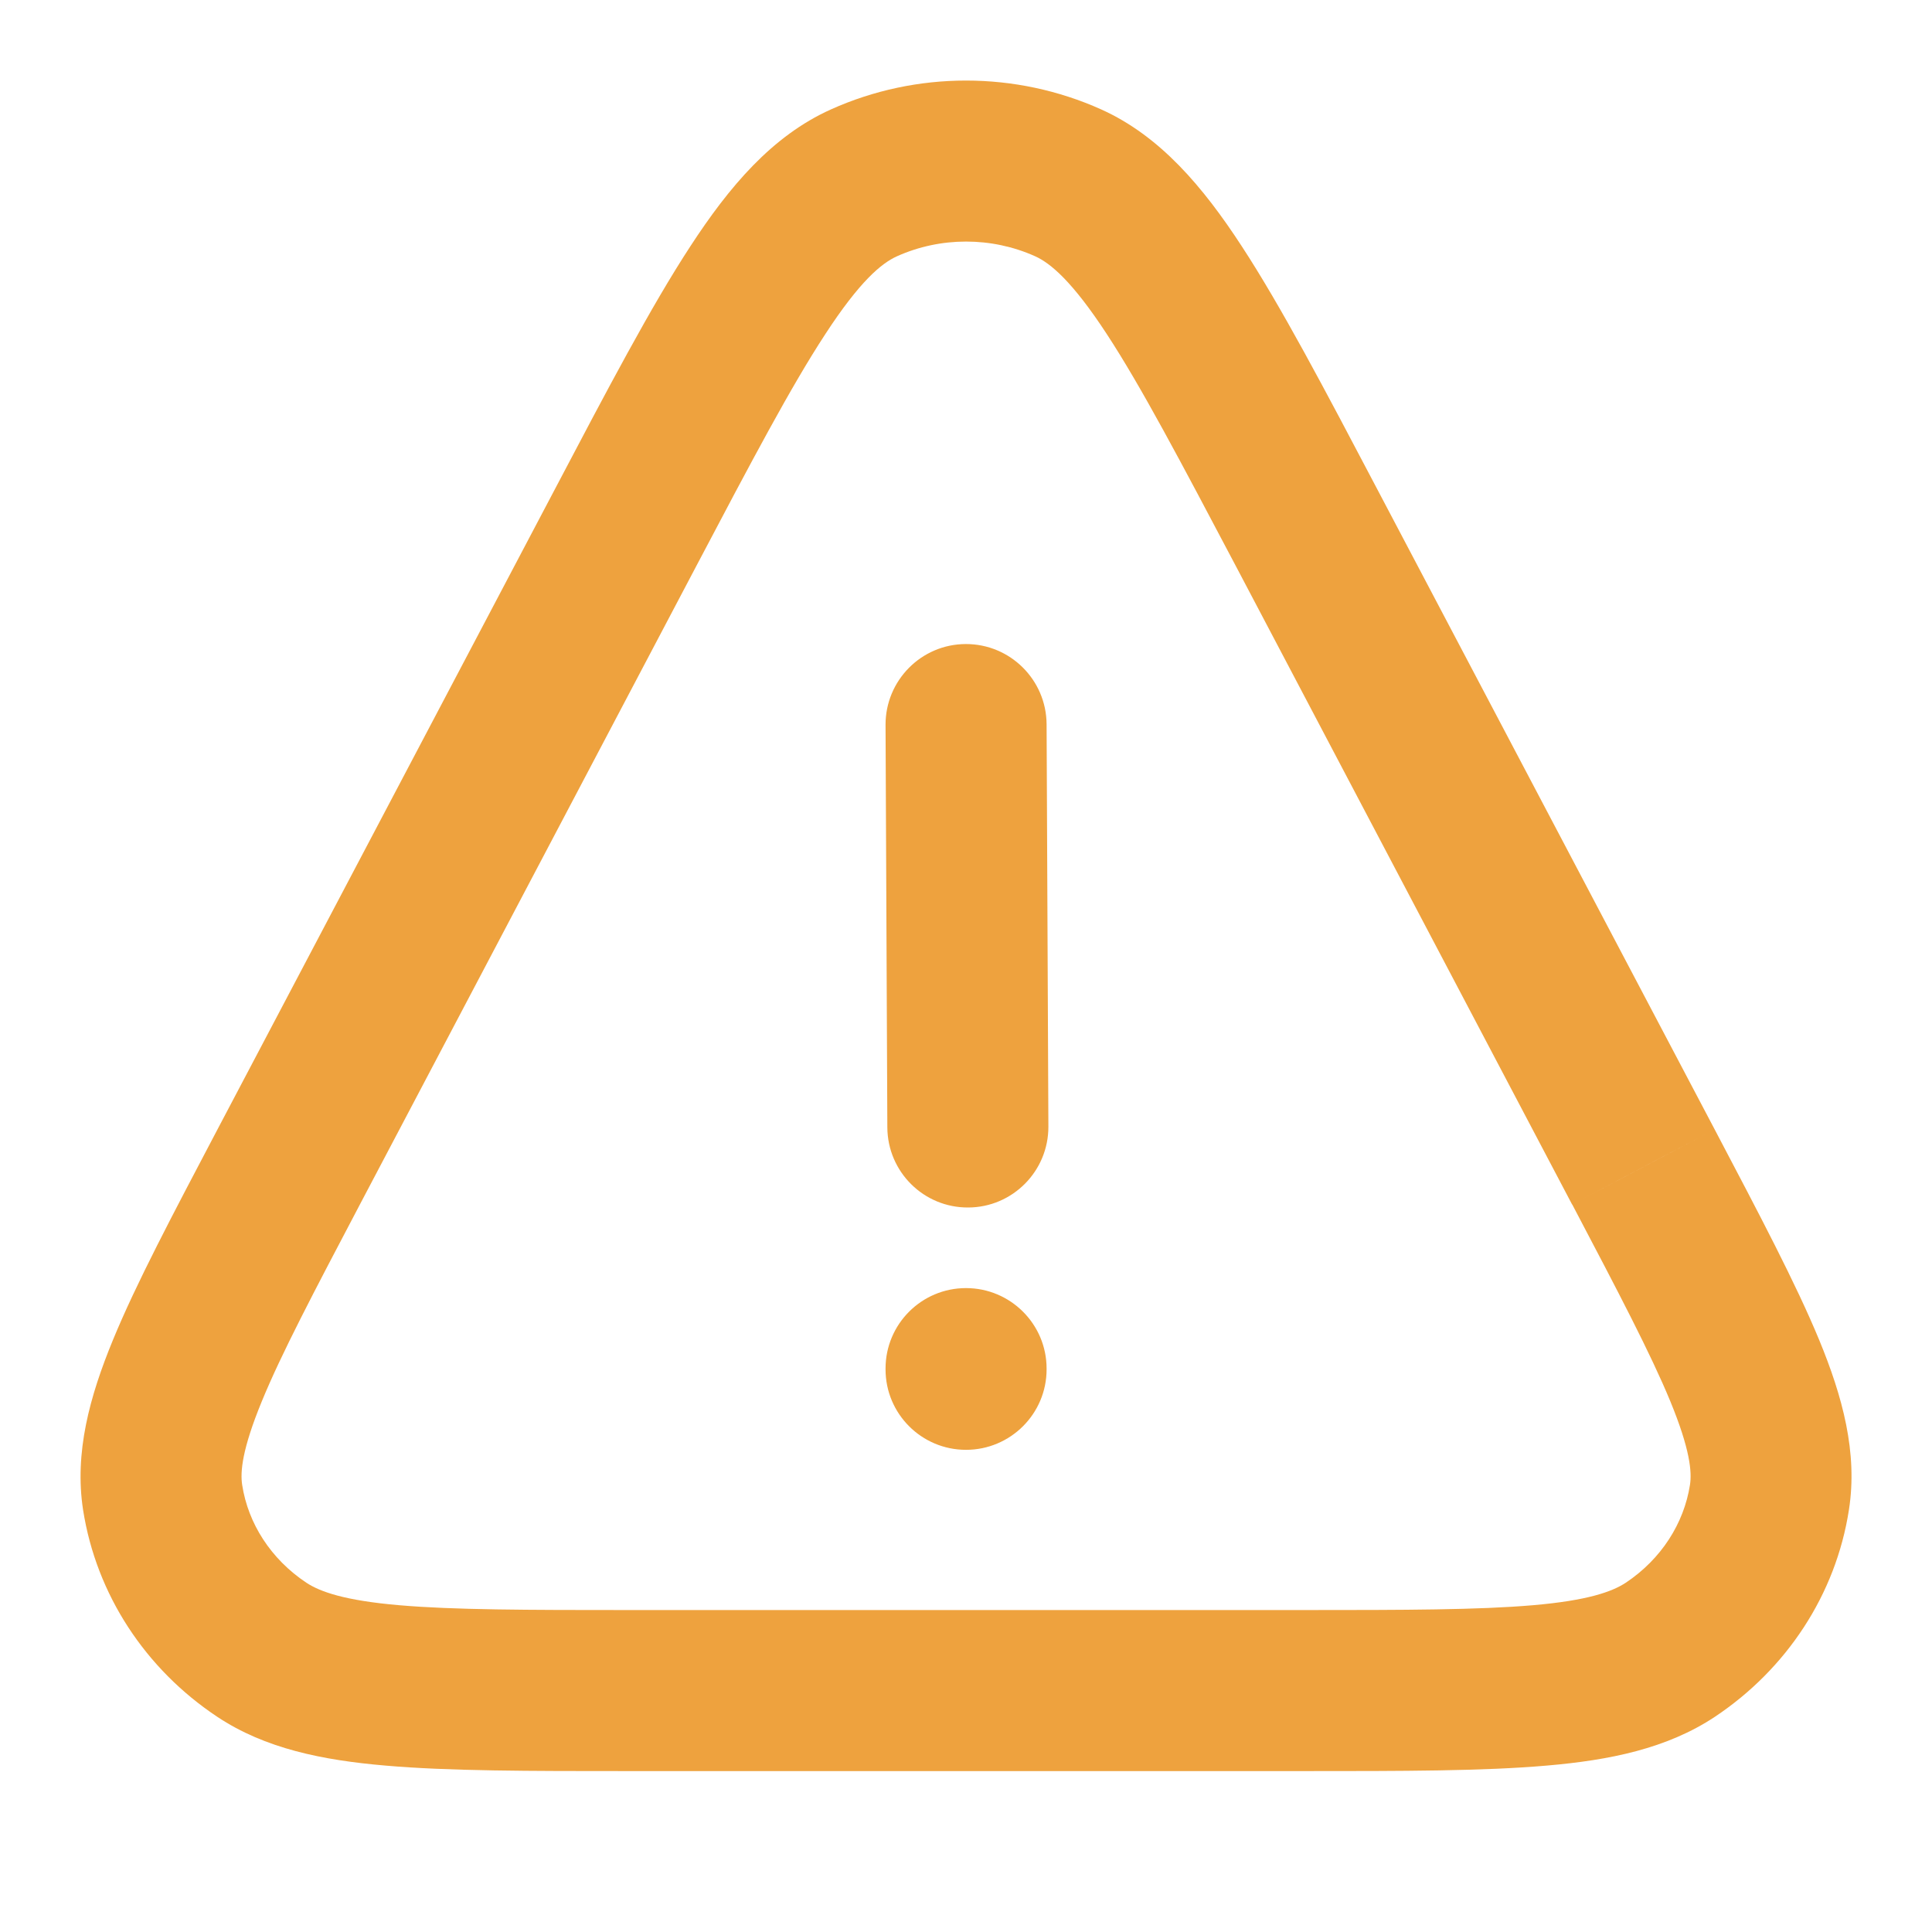 <svg width="14" height="14" viewBox="0 0 14 14" fill="none"
    xmlns="http://www.w3.org/2000/svg">
    <path d="M11.909 8.456L11.392 8.728L11.393 8.728L11.909 8.456ZM9.472 3.832L9.988 3.56V3.56L9.472 3.832ZM4.529 3.832L4.013 3.56L4.529 3.832ZM2.092 8.456L2.608 8.728L2.092 8.456ZM7.74 1.325L7.98 0.793L7.98 0.793L7.74 1.325ZM6.26 1.325L6.5 1.857L6.26 1.325ZM12.103 11.954L12.426 12.441V12.441L12.103 11.954ZM12.822 10.851L12.246 10.761L12.822 10.851ZM1.897 11.954L1.575 12.441H1.575L1.897 11.954ZM1.179 10.851L1.755 10.761L1.179 10.851ZM7.584 5.248C7.582 4.926 7.32 4.666 6.998 4.667C6.676 4.668 6.416 4.931 6.417 5.253L7.584 5.248ZM6.43 8.17C6.432 8.492 6.694 8.752 7.016 8.75C7.338 8.749 7.598 8.486 7.597 8.164L6.43 8.17ZM7.584 9.917C7.584 9.595 7.322 9.334 7 9.334C6.678 9.334 6.417 9.595 6.417 9.917H7.584ZM6.417 9.923C6.417 10.245 6.678 10.506 7 10.506C7.322 10.506 7.584 10.245 7.584 9.923H6.417ZM4.563 12.834H9.437V11.667H4.563V12.834ZM12.425 8.184L9.988 3.56L8.956 4.103L11.392 8.728L12.425 8.184ZM4.013 3.56L1.576 8.184L2.608 8.728L5.045 4.103L4.013 3.56ZM9.988 3.56C9.596 2.815 9.283 2.22 8.998 1.784C8.717 1.353 8.406 0.985 7.98 0.793L7.501 1.857C7.612 1.907 7.77 2.038 8.021 2.422C8.269 2.801 8.552 3.338 8.956 4.103L9.988 3.56ZM5.045 4.103C5.448 3.338 5.732 2.801 5.98 2.422C6.23 2.038 6.388 1.907 6.5 1.857L6.021 0.793C5.594 0.985 5.284 1.353 5.003 1.784C4.718 2.22 4.405 2.815 4.013 3.56L5.045 4.103ZM7.98 0.793C7.359 0.514 6.641 0.514 6.021 0.793L6.5 1.857C6.816 1.715 7.185 1.715 7.501 1.857L7.98 0.793ZM9.437 12.834C10.167 12.834 10.752 12.834 11.209 12.794C11.664 12.755 12.079 12.671 12.426 12.441L11.781 11.469C11.682 11.534 11.505 11.598 11.108 11.632C10.713 11.666 10.188 11.667 9.437 11.667V12.834ZM11.393 8.728C11.729 9.367 11.961 9.809 12.104 10.155C12.247 10.503 12.261 10.666 12.246 10.761L13.398 10.941C13.463 10.526 13.351 10.119 13.183 9.711C13.014 9.302 12.75 8.802 12.425 8.184L11.393 8.728ZM12.426 12.441C12.946 12.095 13.303 11.555 13.398 10.941L12.246 10.761C12.202 11.039 12.039 11.297 11.781 11.469L12.426 12.441ZM4.563 11.667C3.812 11.667 3.287 11.666 2.893 11.632C2.496 11.598 2.319 11.534 2.22 11.469L1.575 12.441C1.921 12.671 2.337 12.755 2.792 12.794C3.249 12.834 3.834 12.834 4.563 12.834V11.667ZM1.576 8.184C1.251 8.802 0.986 9.302 0.818 9.711C0.65 10.119 0.538 10.526 0.602 10.941L1.755 10.761C1.74 10.666 1.754 10.503 1.897 10.155C2.039 9.809 2.272 9.367 2.608 8.728L1.576 8.184ZM2.22 11.469C1.962 11.297 1.798 11.039 1.755 10.761L0.602 10.941C0.698 11.555 1.054 12.095 1.575 12.441L2.22 11.469ZM6.417 5.253L6.43 8.17L7.597 8.164L7.584 5.248L6.417 5.253ZM6.417 9.917V9.923H7.584V9.917H6.417Z" fill="#EEA23E"/>
</svg>
